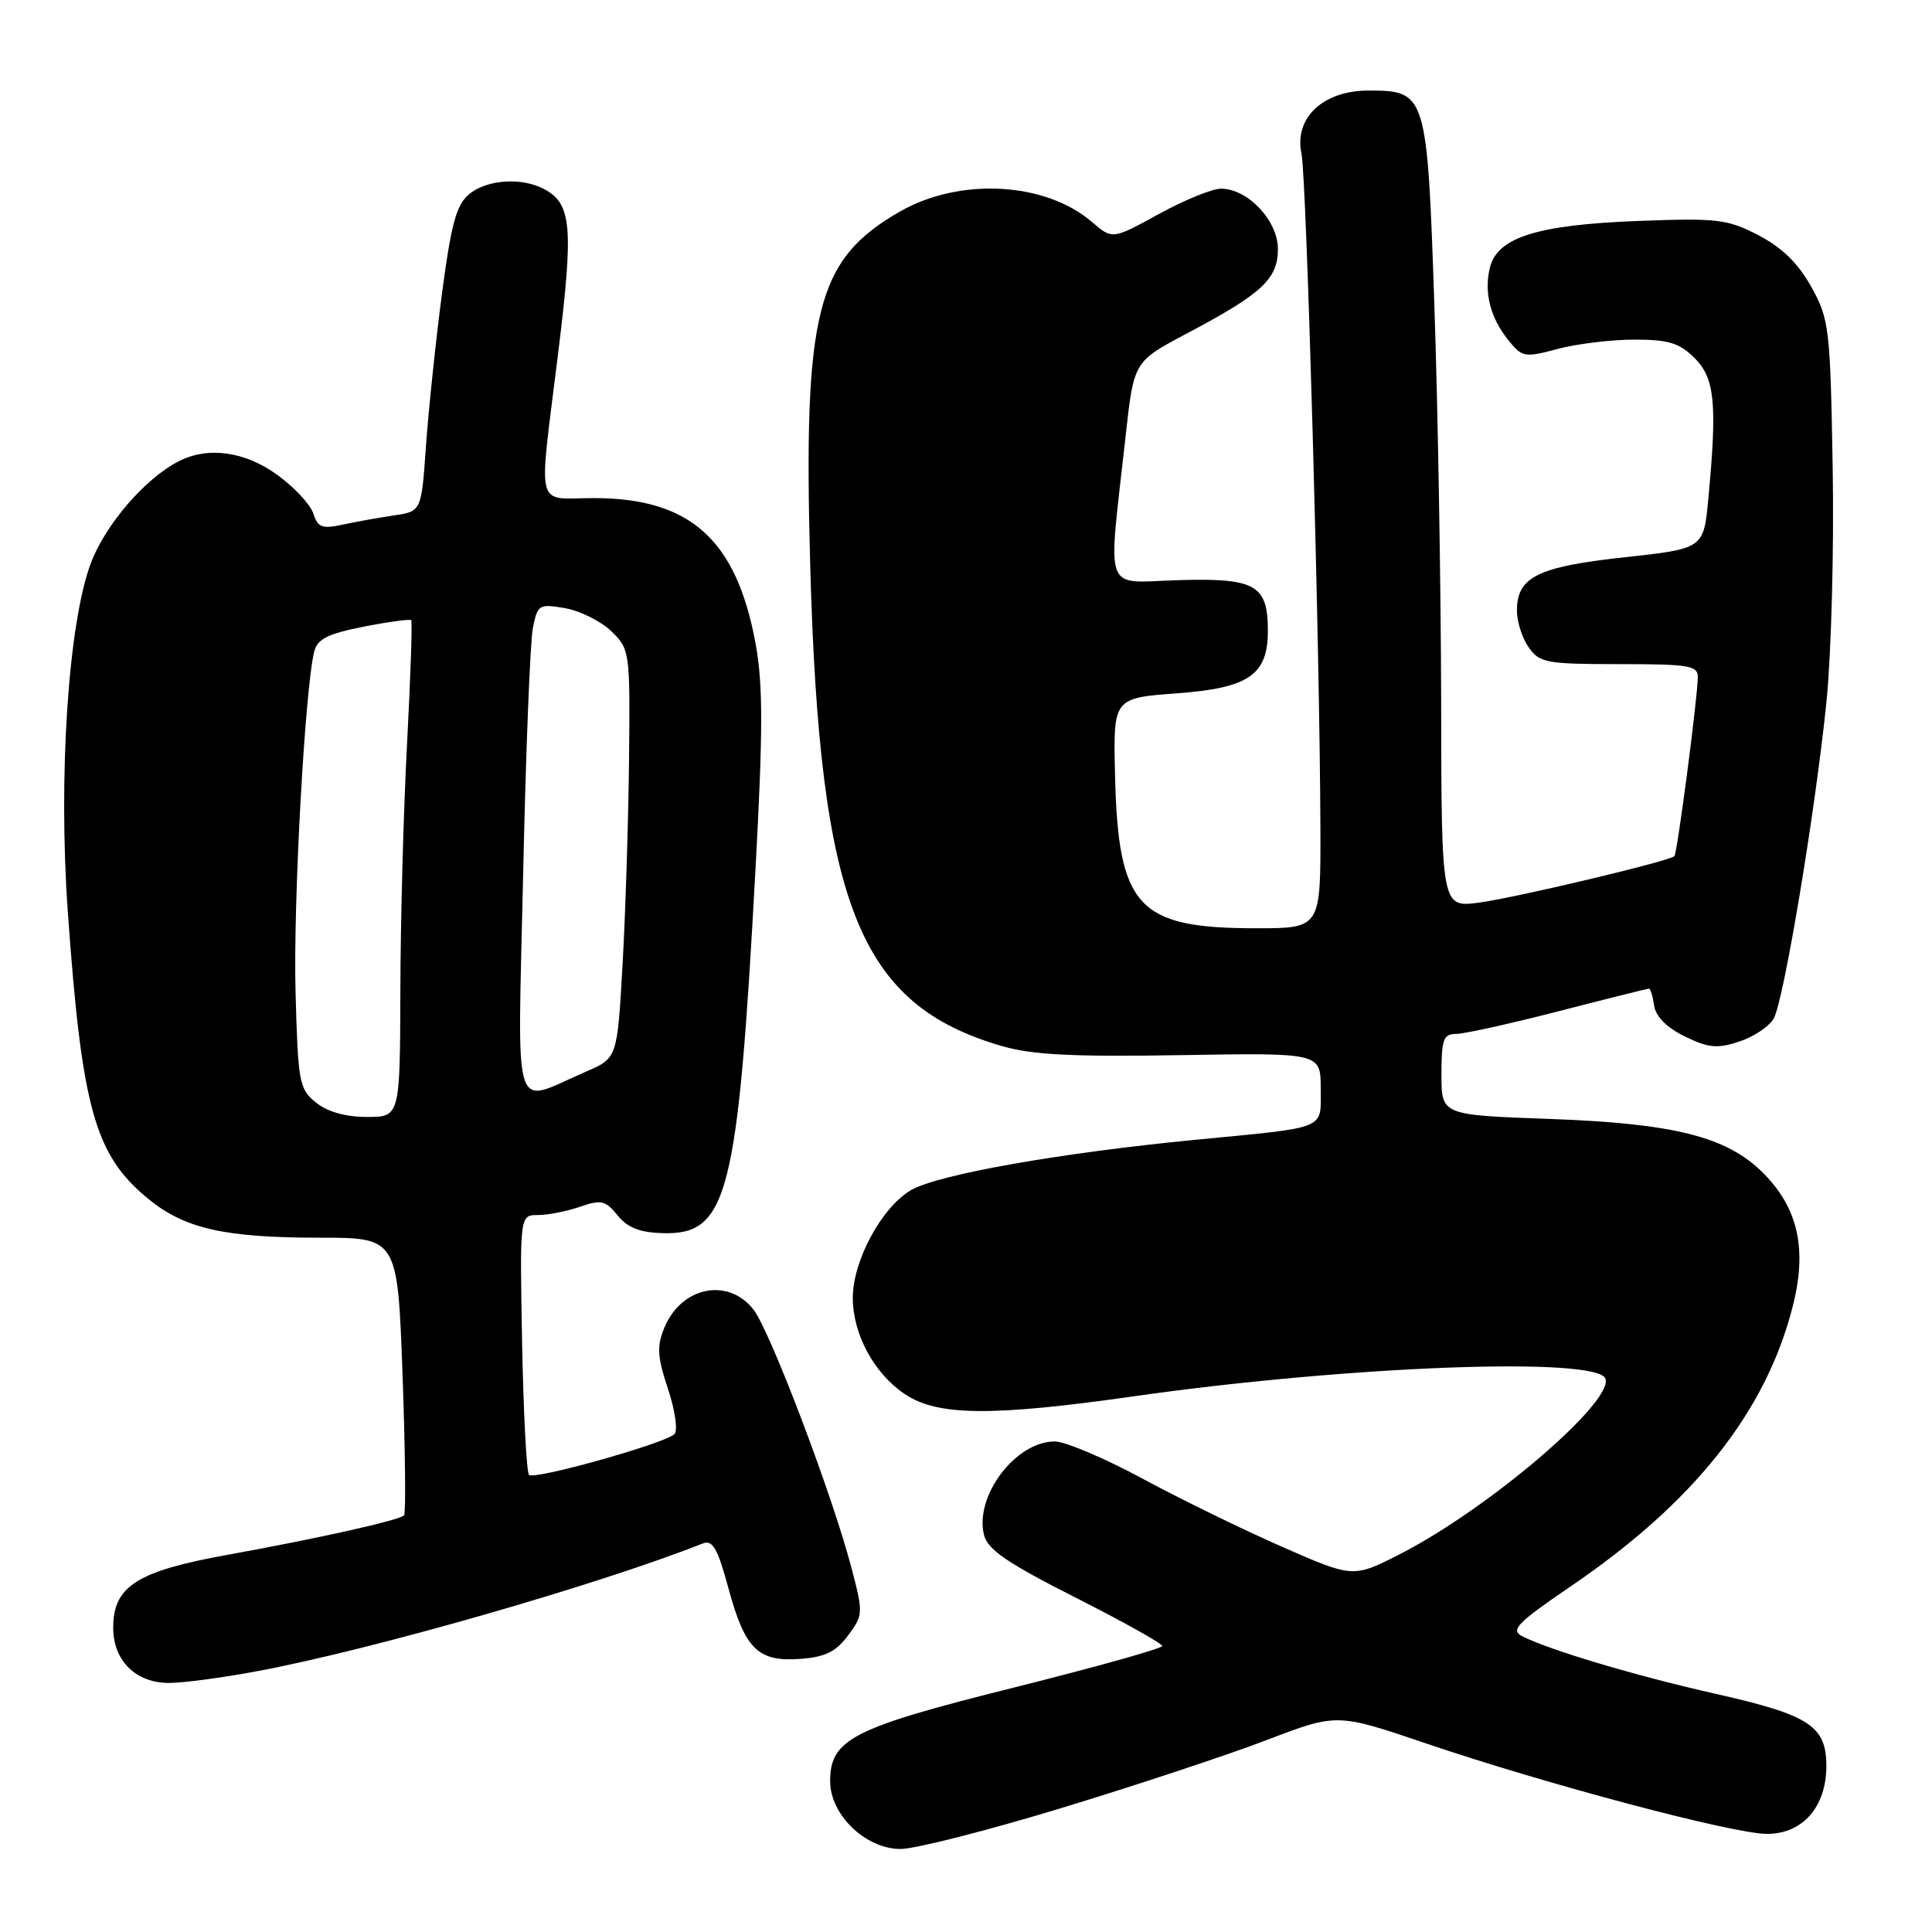 <?xml version="1.0" encoding="UTF-8" standalone="no"?>
<!DOCTYPE svg PUBLIC "-//W3C//DTD SVG 1.1//EN" "http://www.w3.org/Graphics/SVG/1.1/DTD/svg11.dtd" >
<svg xmlns="http://www.w3.org/2000/svg" xmlns:xlink="http://www.w3.org/1999/xlink" version="1.1" viewBox="0 0 256 256">
 <g >
 <path fill="currentColor"
d=" M 140.66 239.57 C 150.47 236.58 162.70 232.54 167.83 230.57 C 177.15 227.01 177.15 227.01 188.83 230.97 C 204.90 236.43 229.66 243.00 234.14 243.00 C 238.86 243.00 242.00 239.41 242.00 234.02 C 242.00 228.70 239.79 227.25 227.37 224.45 C 216.64 222.03 205.23 218.62 201.67 216.79 C 200.11 215.98 201.05 215.02 208.17 210.17 C 224.44 199.10 233.97 187.09 237.53 173.17 C 239.49 165.54 238.28 160.08 233.61 155.41 C 228.81 150.61 221.86 148.86 205.25 148.26 C 191.00 147.75 191.00 147.75 191.00 142.37 C 191.00 137.73 191.26 137.00 192.93 137.00 C 194.00 137.00 200.10 135.65 206.50 134.00 C 212.90 132.35 218.30 131.00 218.50 131.00 C 218.70 131.00 219.00 132.01 219.18 133.25 C 219.39 134.69 220.84 136.16 223.24 137.33 C 226.40 138.87 227.54 138.98 230.50 138.00 C 232.43 137.36 234.47 135.98 235.04 134.93 C 236.40 132.39 240.56 107.37 242.02 92.94 C 242.66 86.58 243.03 72.63 242.84 61.94 C 242.52 43.40 242.38 42.29 240.00 38.00 C 238.26 34.88 236.12 32.79 233.00 31.17 C 228.87 29.03 227.57 28.88 217.00 29.28 C 203.71 29.79 198.43 31.45 197.43 35.43 C 196.60 38.72 197.47 42.12 199.89 45.11 C 201.70 47.35 202.04 47.41 206.41 46.23 C 208.95 45.56 213.52 45.00 216.56 45.00 C 221.10 45.00 222.53 45.44 224.55 47.45 C 227.23 50.14 227.55 53.48 226.36 66.10 C 225.74 72.70 225.74 72.70 215.20 73.85 C 203.72 75.10 201.00 76.46 201.00 80.93 C 201.00 82.37 201.70 84.56 202.56 85.78 C 204.00 87.83 204.90 88.00 214.56 88.00 C 223.85 88.00 225.00 88.19 224.97 89.75 C 224.91 92.74 222.24 113.09 221.86 113.45 C 221.13 114.13 200.80 118.96 195.98 119.60 C 191.00 120.26 191.00 120.26 190.96 92.88 C 190.93 77.82 190.53 54.34 190.07 40.71 C 189.11 12.28 189.02 12.00 181.30 12.00 C 175.32 12.00 171.46 15.63 172.45 20.32 C 173.13 23.58 174.89 85.98 174.96 109.75 C 175.00 123.00 175.00 123.00 166.47 123.00 C 150.74 123.00 148.18 120.24 147.75 102.79 C 147.50 92.50 147.50 92.50 155.94 91.87 C 165.48 91.17 168.00 89.43 168.00 83.58 C 168.00 77.51 166.37 76.58 156.24 76.87 C 146.01 77.16 146.78 79.24 149.16 57.70 C 150.24 47.91 150.24 47.91 157.24 44.20 C 167.23 38.92 169.33 36.97 169.33 33.00 C 169.33 29.23 165.34 25.00 161.78 25.00 C 160.62 25.00 156.91 26.52 153.53 28.37 C 147.40 31.74 147.40 31.74 144.70 29.42 C 138.52 24.10 127.18 23.48 119.25 28.03 C 108.16 34.39 106.43 41.22 107.36 75.00 C 108.61 119.99 113.83 133.09 132.72 138.60 C 136.77 139.78 142.09 140.05 156.47 139.81 C 175.00 139.50 175.00 139.50 175.00 144.23 C 175.00 149.77 176.11 149.31 158.50 151.02 C 140.49 152.76 124.35 155.61 120.73 157.69 C 116.86 159.92 113.00 167.04 113.00 171.96 C 113.00 176.79 115.82 182.00 119.90 184.73 C 124.23 187.63 131.37 187.70 150.14 185.03 C 178.86 180.95 211.75 179.73 212.74 182.70 C 213.76 185.80 197.26 199.89 185.63 205.86 C 179.31 209.10 179.31 209.10 169.91 204.97 C 164.73 202.70 156.39 198.63 151.38 195.92 C 146.36 193.21 141.13 191.00 139.76 191.00 C 134.57 191.00 129.09 198.25 130.39 203.41 C 130.87 205.33 133.52 207.14 142.50 211.68 C 148.82 214.88 153.99 217.77 154.00 218.10 C 154.00 218.43 145.17 220.90 134.39 223.60 C 112.92 228.96 110.00 230.45 110.00 236.03 C 110.00 240.48 114.71 245.00 119.33 245.00 C 121.25 245.00 130.84 242.56 140.66 239.57 Z  M 34.14 221.43 C 49.32 218.59 79.11 210.05 93.12 204.52 C 94.43 204.01 95.09 205.15 96.51 210.41 C 98.71 218.53 100.43 220.23 106.05 219.81 C 109.33 219.57 110.77 218.87 112.37 216.71 C 114.39 214.00 114.40 213.75 112.81 207.70 C 110.27 198.02 102.03 176.31 99.83 173.51 C 96.47 169.23 90.28 170.49 88.04 175.91 C 87.01 178.39 87.09 179.75 88.51 184.03 C 89.46 186.90 89.84 189.56 89.36 190.03 C 88.10 191.27 70.79 196.13 70.10 195.43 C 69.77 195.11 69.36 187.22 69.18 177.92 C 68.87 161.00 68.87 161.00 71.28 161.00 C 72.61 161.00 75.12 160.50 76.86 159.90 C 79.65 158.93 80.23 159.06 81.84 161.05 C 83.19 162.71 84.79 163.33 87.95 163.40 C 96.43 163.60 97.77 158.28 100.10 115.29 C 101.11 96.77 101.11 90.72 100.12 85.29 C 97.59 71.50 91.48 66.00 78.68 66.00 C 70.80 66.00 71.33 68.13 73.97 46.70 C 76.02 30.06 75.75 27.01 72.11 25.06 C 69.13 23.46 64.48 23.78 62.14 25.75 C 60.46 27.16 59.77 29.72 58.55 39.00 C 57.72 45.33 56.78 54.38 56.44 59.13 C 55.84 67.76 55.84 67.76 52.17 68.30 C 50.15 68.60 47.08 69.15 45.35 69.53 C 42.69 70.10 42.10 69.88 41.52 68.05 C 41.14 66.86 39.00 64.56 36.77 62.94 C 32.43 59.80 27.58 59.13 23.68 61.12 C 19.22 63.40 13.94 69.53 12.02 74.67 C 9.05 82.62 7.71 102.86 8.98 120.74 C 10.84 146.87 12.55 153.01 19.59 158.81 C 24.41 162.79 29.72 164.00 42.29 164.00 C 52.68 164.00 52.68 164.00 53.34 182.17 C 53.70 192.16 53.79 200.54 53.54 200.79 C 52.88 201.46 42.14 203.85 30.16 206.02 C 18.16 208.18 15.00 210.19 15.00 215.67 C 15.00 220.04 17.98 223.00 22.39 223.00 C 24.25 223.00 29.54 222.30 34.14 221.43 Z  M 41.86 146.09 C 39.64 144.29 39.48 143.43 39.16 131.34 C 38.85 119.50 40.40 91.36 41.63 86.36 C 42.05 84.67 43.39 83.99 48.18 83.04 C 51.49 82.39 54.33 82.00 54.49 82.18 C 54.65 82.36 54.40 89.70 53.94 98.50 C 53.47 107.30 53.07 122.04 53.05 131.25 C 53.00 148.00 53.00 148.00 48.61 148.00 C 45.78 148.00 43.38 147.32 41.86 146.09 Z  M 69.32 115.84 C 69.67 99.67 70.25 84.99 70.61 83.20 C 71.23 80.10 71.42 79.99 74.88 80.59 C 76.87 80.94 79.62 82.31 81.00 83.64 C 83.46 86.02 83.50 86.30 83.35 100.78 C 83.26 108.88 82.88 121.06 82.49 127.85 C 81.79 140.21 81.79 140.21 77.64 142.00 C 67.71 146.29 68.59 149.05 69.32 115.84 Z "/>
</g>
</svg>